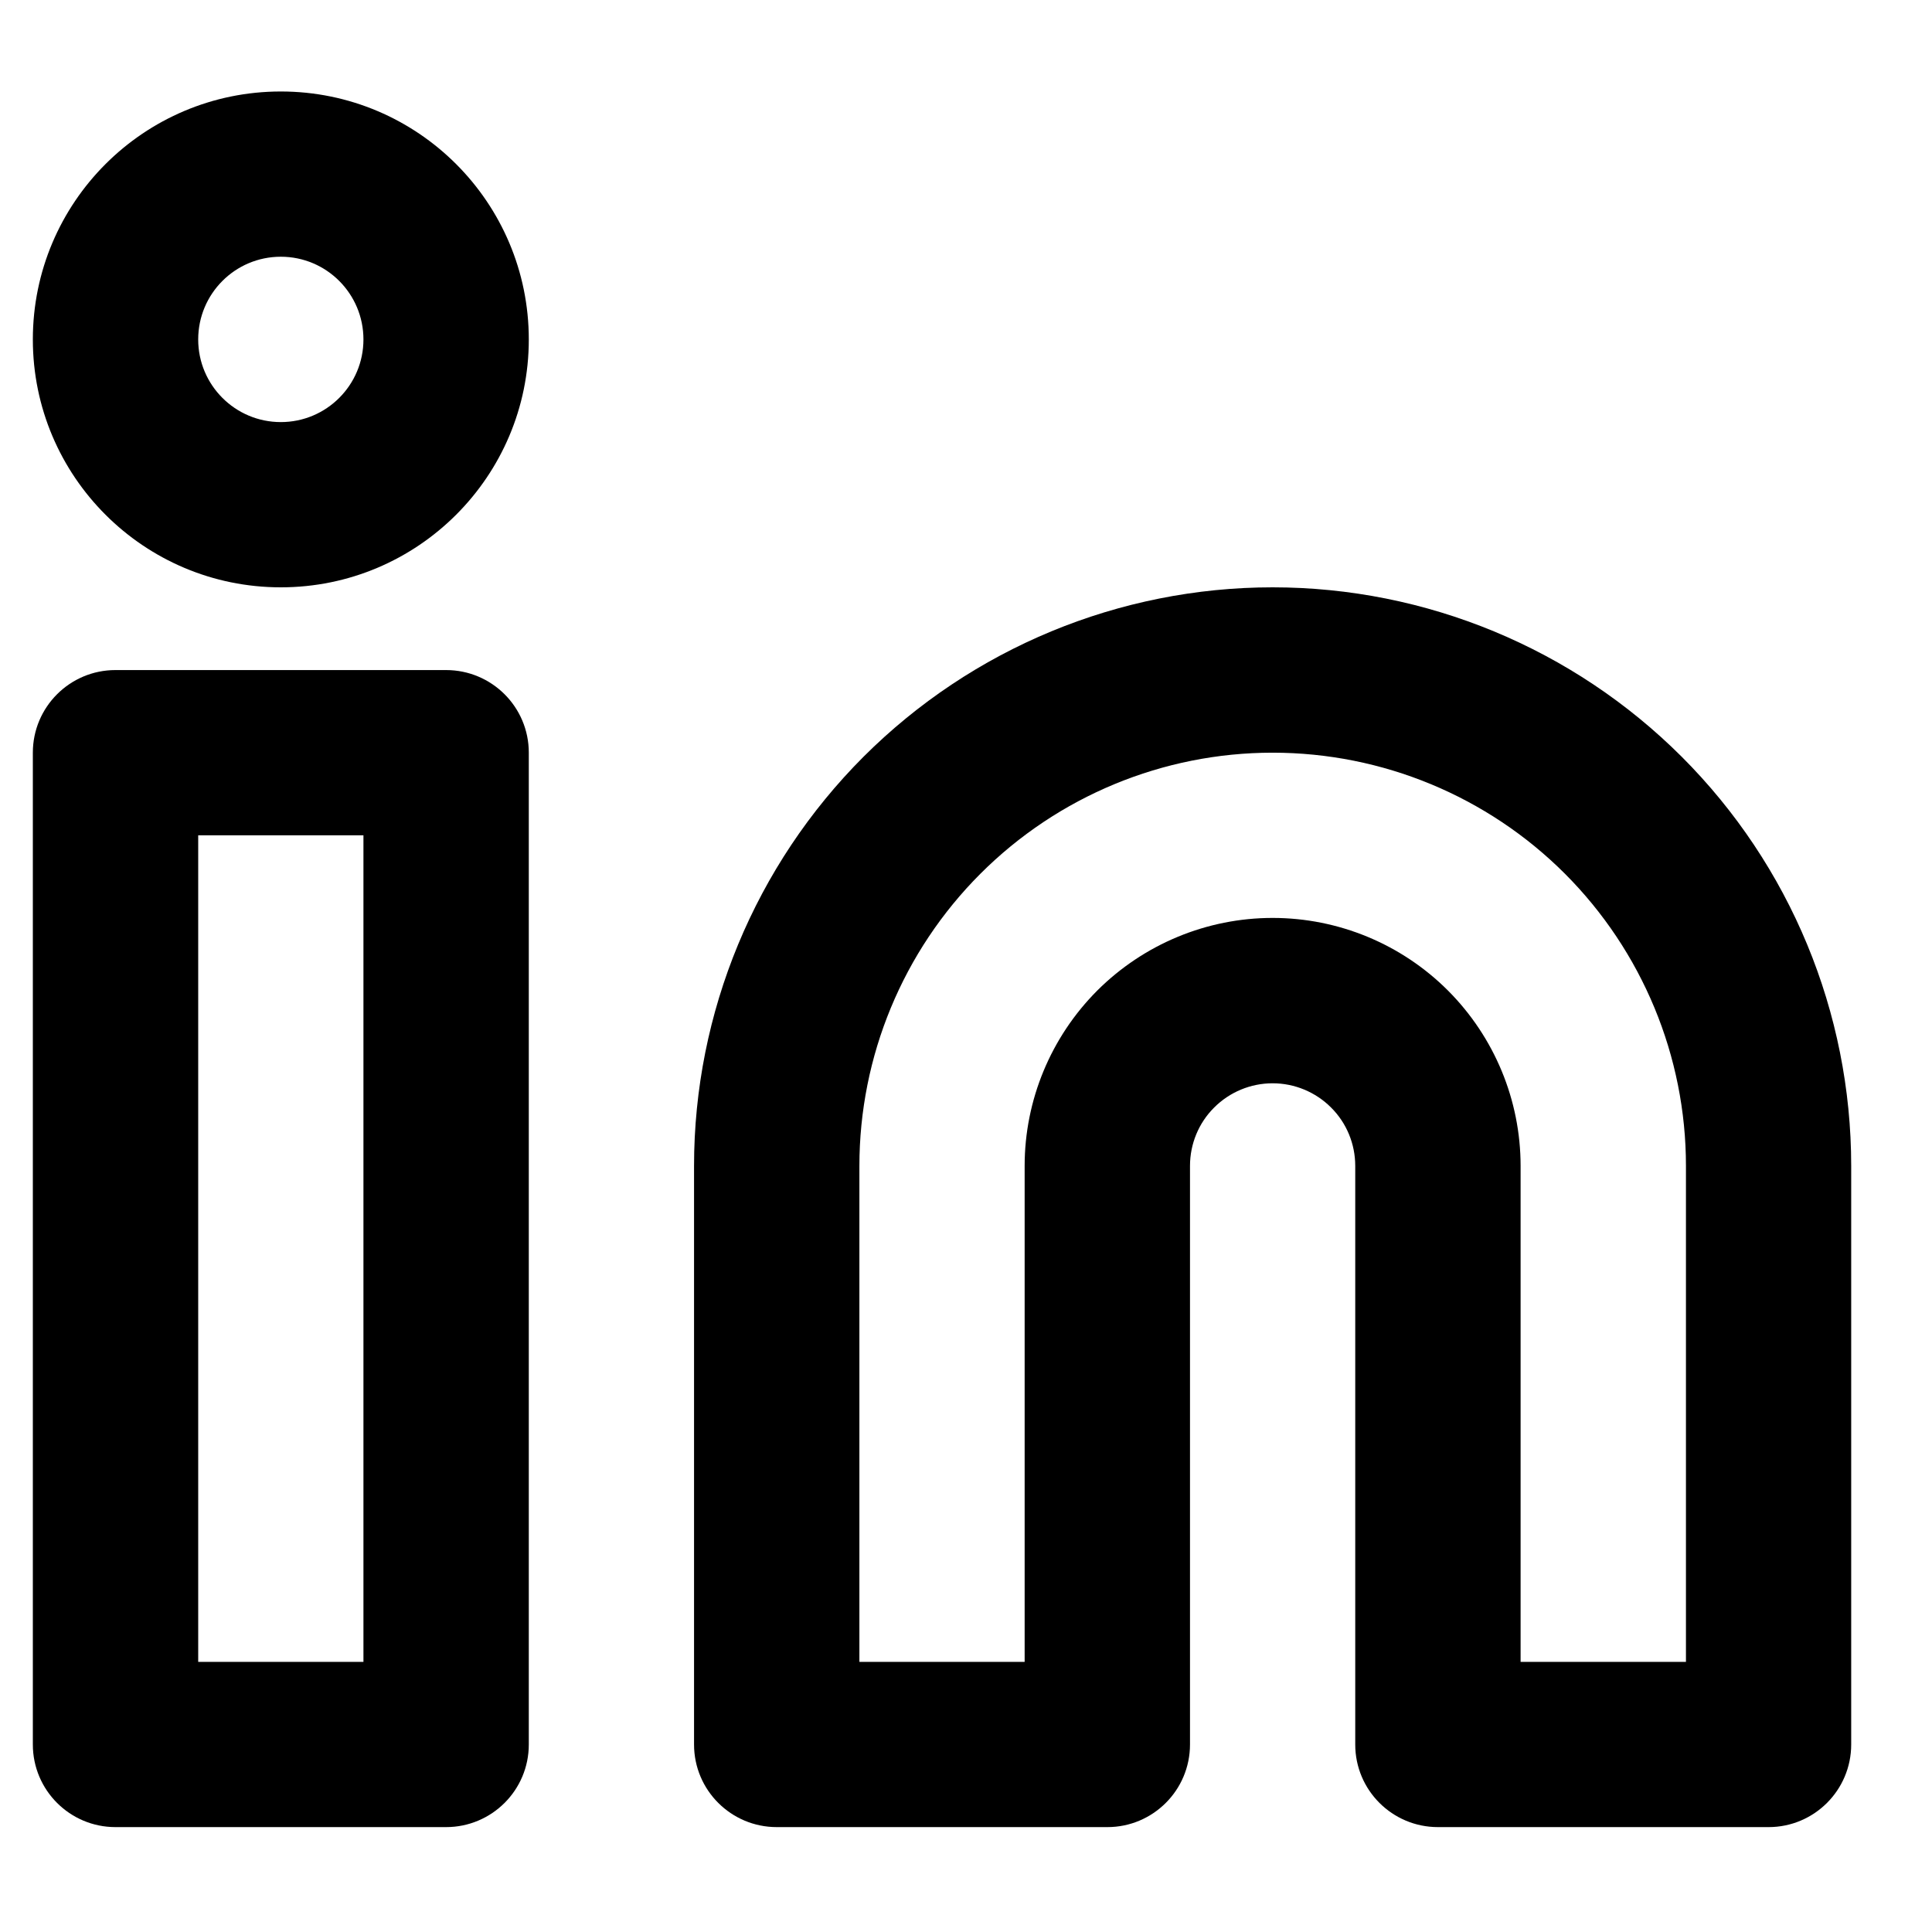 <svg width="17" height="17" viewBox="0 0 17 17" fill="none" xmlns="http://www.w3.org/2000/svg">
<path fill-rule="evenodd" clip-rule="evenodd" d="M11.198 6.623C10.234 6.623 9.309 7.006 8.627 7.688C7.945 8.37 7.562 9.295 7.562 10.259V14.623H9.016V10.259C9.016 9.681 9.246 9.126 9.655 8.716C10.065 8.307 10.62 8.077 11.198 8.077C11.777 8.077 12.332 8.307 12.741 8.716C13.15 9.126 13.38 9.681 13.38 10.259V14.623H14.835V10.259C14.835 9.295 14.451 8.37 13.77 7.688C13.088 7.006 12.163 6.623 11.198 6.623ZM7.598 6.659C8.553 5.705 9.848 5.168 11.198 5.168C12.548 5.168 13.843 5.705 14.798 6.659C15.753 7.614 16.289 8.909 16.289 10.259V15.35C16.289 15.752 15.963 16.077 15.562 16.077H12.653C12.251 16.077 11.925 15.752 11.925 15.35V10.259C11.925 10.066 11.849 9.881 11.712 9.745C11.576 9.609 11.391 9.532 11.198 9.532C11.005 9.532 10.82 9.609 10.684 9.745C10.547 9.881 10.471 10.066 10.471 10.259V15.35C10.471 15.752 10.145 16.077 9.744 16.077H6.835C6.433 16.077 6.107 15.752 6.107 15.35V10.259C6.107 8.909 6.644 7.614 7.598 6.659Z" fill="black"/>
<path fill-rule="evenodd" clip-rule="evenodd" d="M0.289 6.623C0.289 6.221 0.615 5.896 1.016 5.896H3.925C4.327 5.896 4.653 6.221 4.653 6.623V15.35C4.653 15.752 4.327 16.077 3.925 16.077H1.016C0.615 16.077 0.289 15.752 0.289 15.35V6.623ZM1.744 7.35V14.623H3.198V7.35H1.744Z" fill="black"/>
<path fill-rule="evenodd" clip-rule="evenodd" d="M2.471 2.259C2.069 2.259 1.744 2.585 1.744 2.987C1.744 3.388 2.069 3.714 2.471 3.714C2.873 3.714 3.198 3.388 3.198 2.987C3.198 2.585 2.873 2.259 2.471 2.259ZM0.289 2.987C0.289 1.782 1.266 0.805 2.471 0.805C3.676 0.805 4.653 1.782 4.653 2.987C4.653 4.191 3.676 5.168 2.471 5.168C1.266 5.168 0.289 4.191 0.289 2.987Z" fill="black"/>
</svg>
